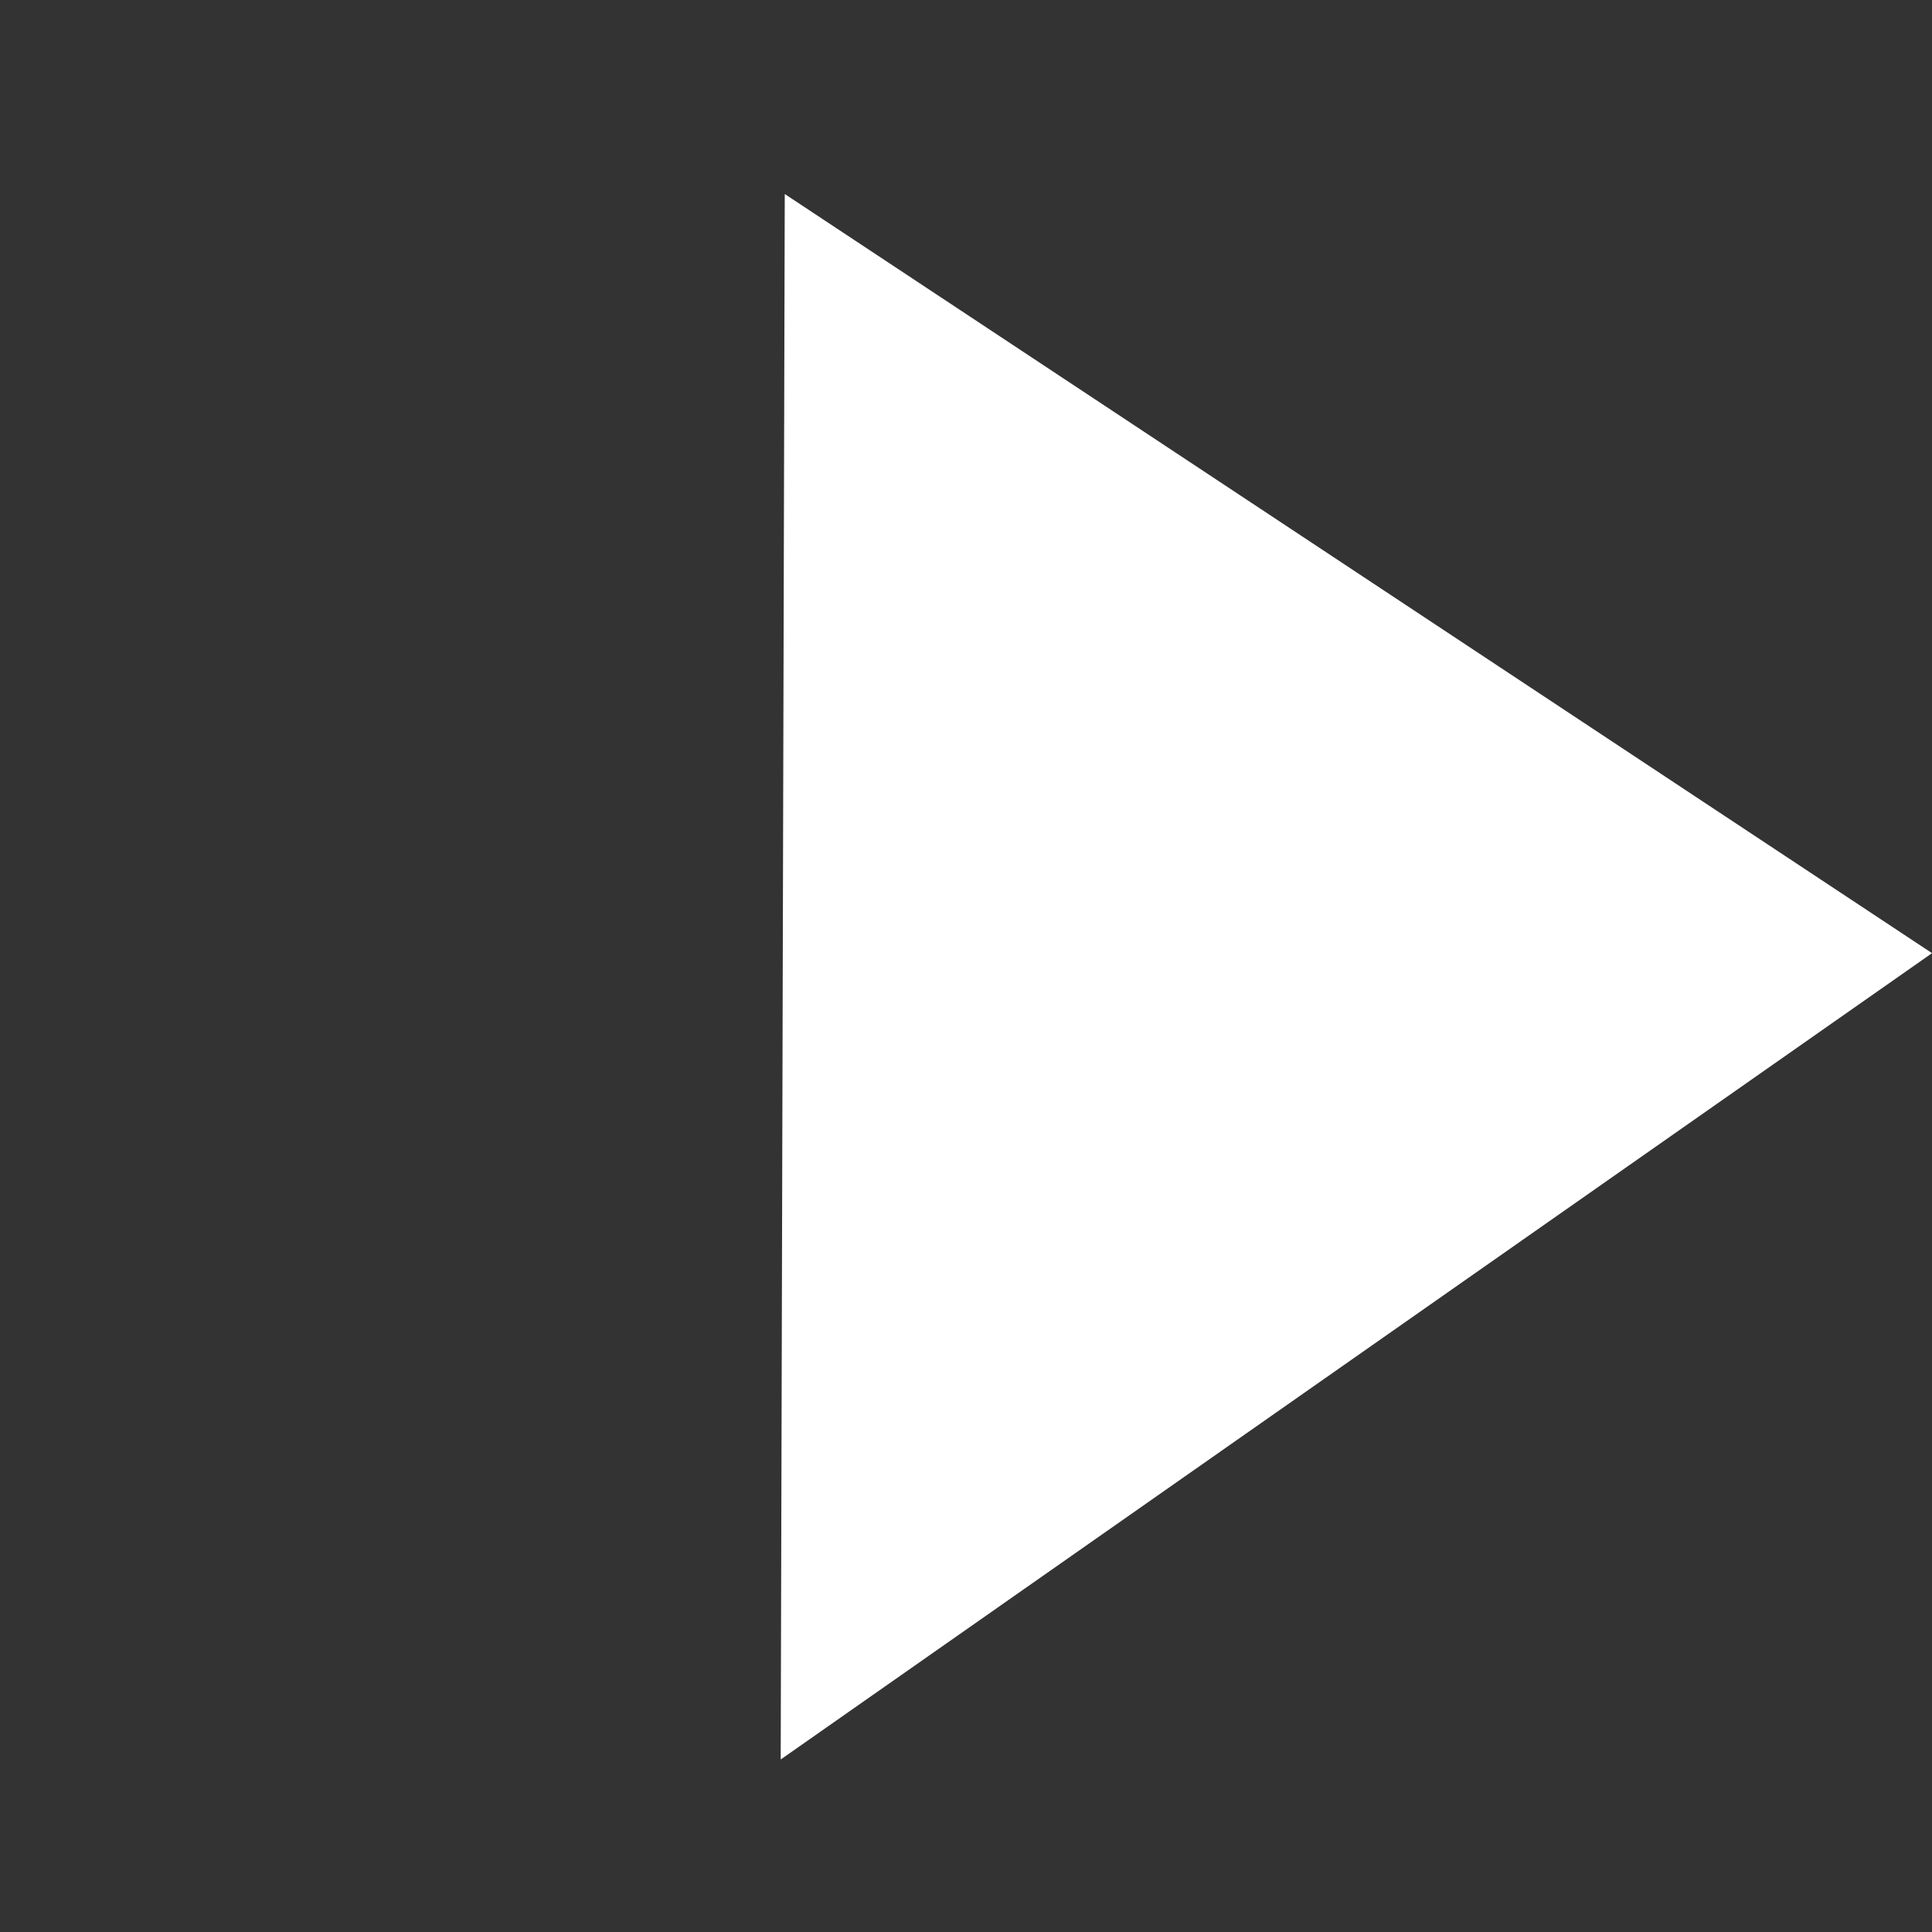 <svg xmlns="http://www.w3.org/2000/svg" width="31.298" height="31.298" viewBox="0 0 31.298 31.298">
  <rect x="0" y="0" width="31.298" height="31.298" fill="#333333" stroke="none"/>
  <path id="Path_8" data-name="Path 8" d="M12.322-6.364l4.446,21.838L-5.657,11.522Z" transform="translate(8.5 16.356) rotate(-45)" fill="#fff"/>
</svg>
